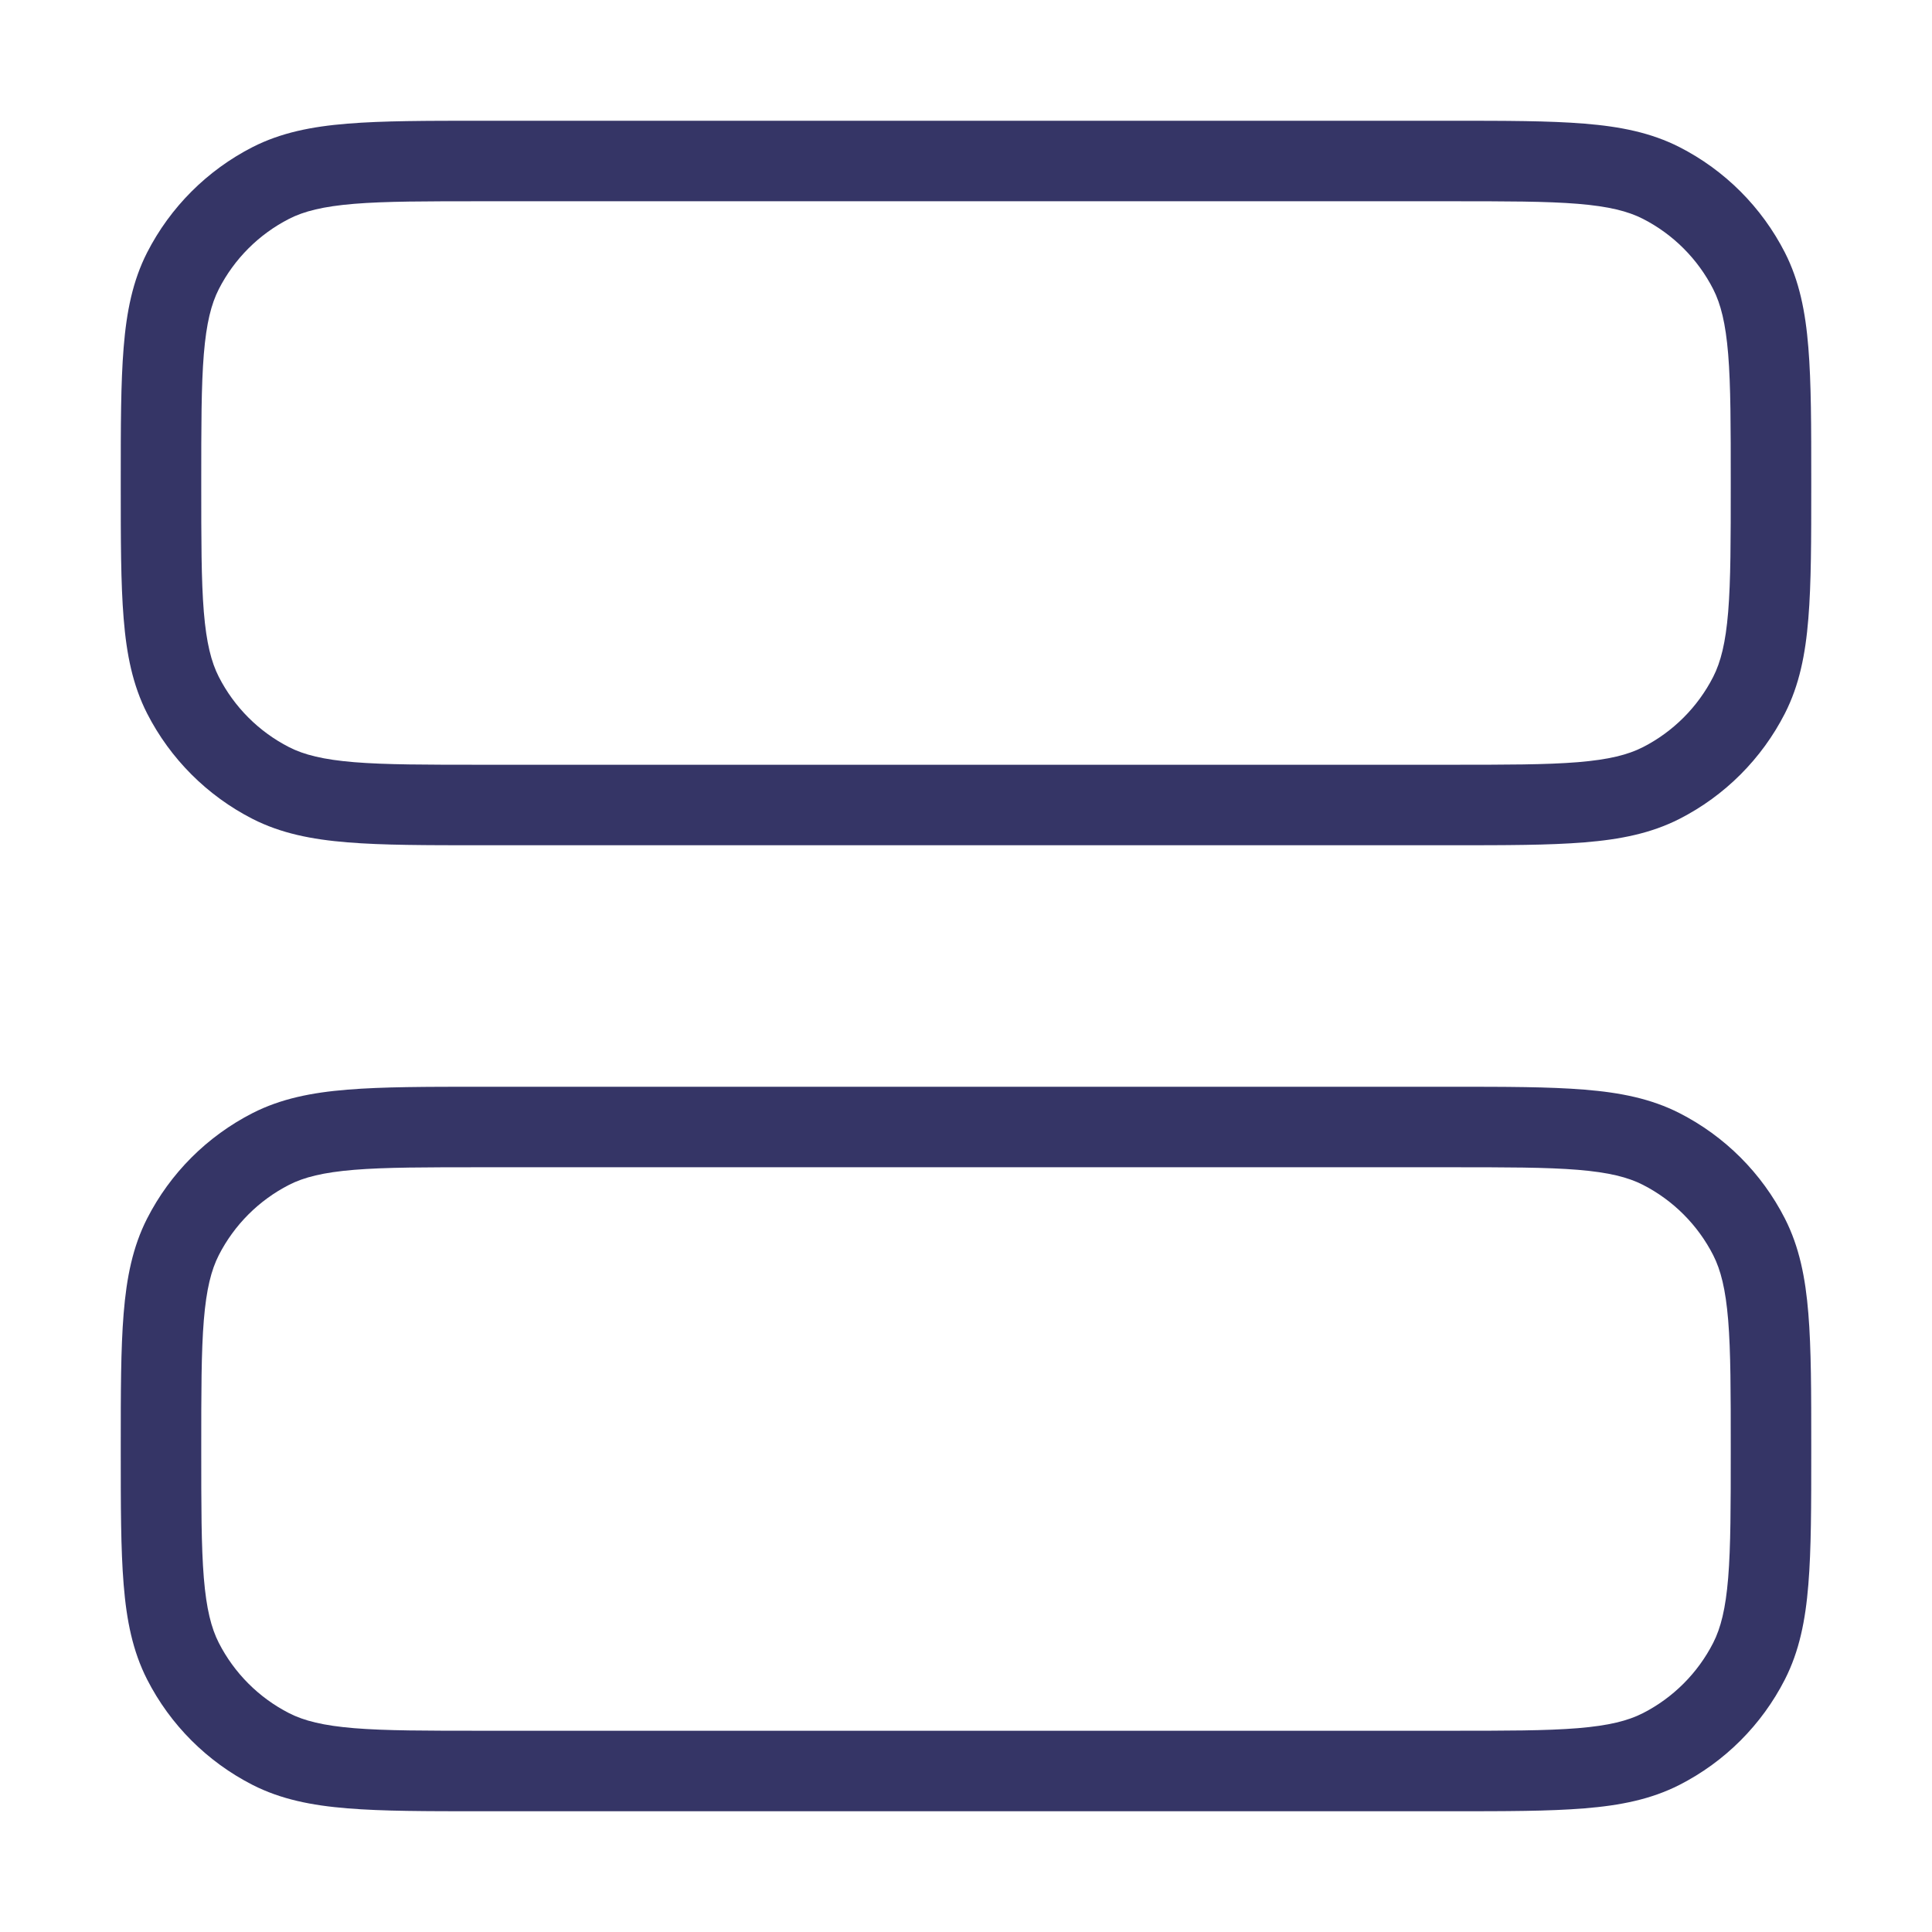 <svg width="24" height="24" viewBox="0 0 24 24" fill="none" xmlns="http://www.w3.org/2000/svg">
<path fill-rule="evenodd" clip-rule="evenodd" d="M18.022 22.5H5.978C5.297 22.5 4.755 22.5 4.317 22.464C3.869 22.428 3.488 22.351 3.138 22.173C2.574 21.885 2.115 21.427 1.827 20.862C1.649 20.512 1.572 20.131 1.536 19.683C1.5 19.245 1.5 18.703 1.5 18.022V17.978C1.5 17.297 1.5 16.755 1.536 16.317C1.572 15.87 1.649 15.488 1.827 15.138C2.115 14.573 2.574 14.115 3.138 13.827C3.488 13.649 3.869 13.572 4.317 13.536C4.755 13.5 5.297 13.5 5.978 13.5H18.022C18.703 13.5 19.245 13.5 19.683 13.536C20.131 13.572 20.512 13.649 20.862 13.827C21.427 14.115 21.885 14.573 22.173 15.138C22.351 15.488 22.428 15.87 22.464 16.317C22.5 16.755 22.5 17.297 22.5 17.978V18.022C22.5 18.703 22.5 19.245 22.464 19.683C22.428 20.131 22.351 20.512 22.173 20.862C21.885 21.427 21.427 21.885 20.862 22.173C20.512 22.351 20.131 22.428 19.683 22.464C19.245 22.5 18.703 22.5 18.022 22.5ZM3.592 21.282C3.777 21.376 4.013 21.436 4.399 21.468C4.791 21.5 5.292 21.5 6 21.5H18C18.708 21.5 19.209 21.5 19.601 21.468C19.987 21.436 20.223 21.376 20.408 21.282C20.784 21.09 21.09 20.784 21.282 20.408C21.376 20.223 21.436 19.987 21.468 19.601C21.5 19.209 21.5 18.708 21.5 18C21.5 17.292 21.5 16.791 21.468 16.399C21.436 16.013 21.376 15.777 21.282 15.592C21.09 15.216 20.784 14.91 20.408 14.718C20.223 14.624 19.987 14.564 19.601 14.532C19.209 14.5 18.708 14.5 18 14.5H6C5.292 14.5 4.791 14.5 4.399 14.532C4.013 14.564 3.777 14.624 3.592 14.718C3.216 14.91 2.91 15.216 2.718 15.592C2.624 15.777 2.564 16.013 2.532 16.399C2.5 16.791 2.5 17.292 2.5 18C2.5 18.708 2.5 19.209 2.532 19.601C2.564 19.987 2.624 20.223 2.718 20.408C2.91 20.784 3.216 21.09 3.592 21.282Z" fill="#353566"/>
<path fill-rule="evenodd" clip-rule="evenodd" d="M18.022 10.5H5.978C5.297 10.5 4.755 10.5 4.317 10.464C3.869 10.428 3.488 10.351 3.138 10.173C2.574 9.885 2.115 9.426 1.827 8.862C1.649 8.512 1.572 8.131 1.536 7.683C1.5 7.245 1.5 6.703 1.5 6.022V5.978C1.5 5.297 1.5 4.755 1.536 4.317C1.572 3.869 1.649 3.488 1.827 3.138C2.115 2.574 2.574 2.115 3.138 1.827C3.488 1.649 3.869 1.572 4.317 1.536C4.755 1.5 5.297 1.5 5.978 1.5H18.022C18.703 1.5 19.245 1.5 19.683 1.536C20.131 1.572 20.512 1.649 20.862 1.827C21.427 2.115 21.885 2.574 22.173 3.138C22.351 3.488 22.428 3.869 22.464 4.317C22.5 4.755 22.5 5.297 22.5 5.978V6.022C22.5 6.703 22.5 7.245 22.464 7.683C22.428 8.131 22.351 8.512 22.173 8.862C21.885 9.426 21.427 9.885 20.862 10.173C20.512 10.351 20.131 10.428 19.683 10.464C19.245 10.5 18.703 10.5 18.022 10.5ZM3.592 9.282C3.777 9.376 4.013 9.436 4.399 9.468C4.791 9.5 5.292 9.5 6 9.5H18C18.708 9.5 19.209 9.5 19.601 9.468C19.987 9.436 20.223 9.376 20.408 9.282C20.784 9.09 21.09 8.784 21.282 8.408C21.376 8.223 21.436 7.987 21.468 7.601C21.5 7.209 21.5 6.708 21.5 6C21.5 5.292 21.5 4.791 21.468 4.399C21.436 4.013 21.376 3.777 21.282 3.592C21.09 3.216 20.784 2.91 20.408 2.718C20.223 2.624 19.987 2.564 19.601 2.532C19.209 2.5 18.708 2.5 18 2.5H6C5.292 2.5 4.791 2.5 4.399 2.532C4.013 2.564 3.777 2.624 3.592 2.718C3.216 2.91 2.91 3.216 2.718 3.592C2.624 3.777 2.564 4.013 2.532 4.399C2.5 4.791 2.5 5.292 2.5 6C2.5 6.708 2.5 7.209 2.532 7.601C2.564 7.987 2.624 8.223 2.718 8.408C2.91 8.784 3.216 9.09 3.592 9.282Z" fill="#353566"/>
</svg>
